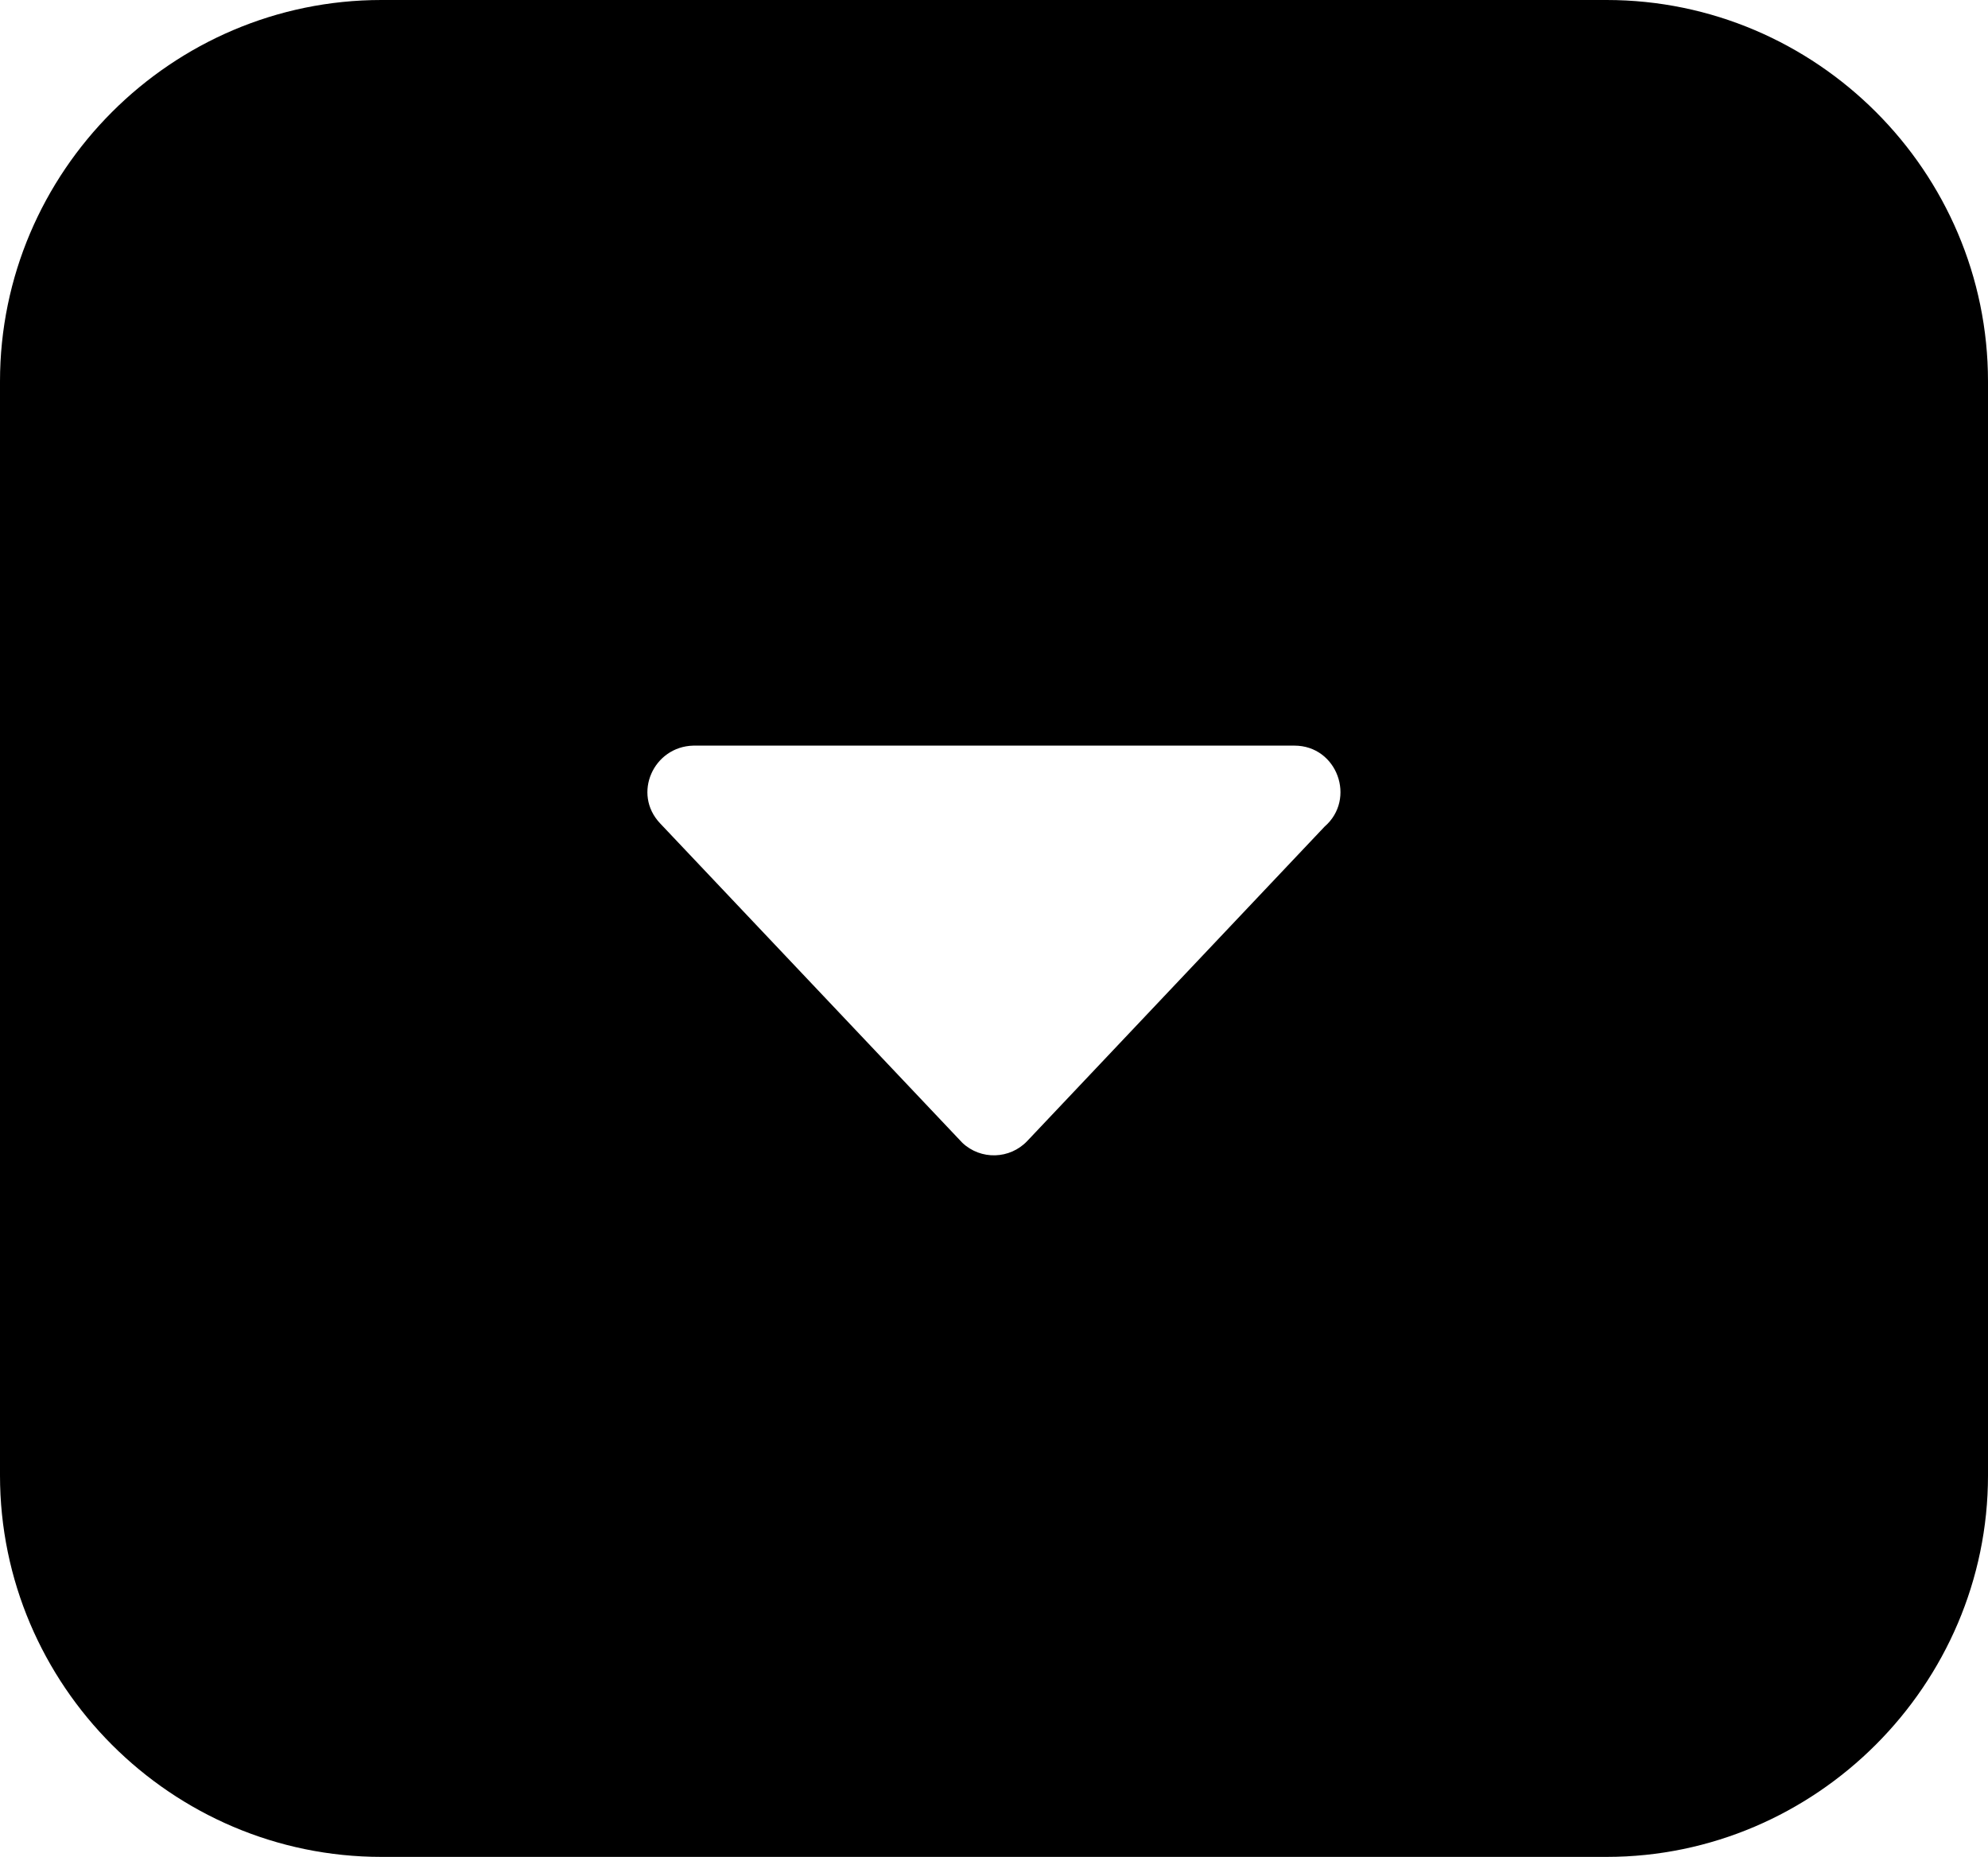 <svg xmlns="http://www.w3.org/2000/svg" shape-rendering="geometricPrecision" text-rendering="geometricPrecision" image-rendering="optimizeQuality" fill-rule="evenodd" clip-rule="evenodd" viewBox="0 0 512 478.18"><path d="M413.77 0H98.23C44.18 0 0 44.18 0 98.23v281.71c0 54.05 44.19 98.24 98.23 98.24h315.54c53.92 0 98.23-44.32 98.23-98.24V98.23C512 44.19 467.81 0 413.77 0zM170 212.02l77.85 82.27c4.74 4.48 12.23 4.27 16.72-.47l76.57-80.95c8.21-7.1 3.28-20.86-7.78-20.86H178.59c-10.29.23-15.78 12.41-8.59 20.01z"/></svg>